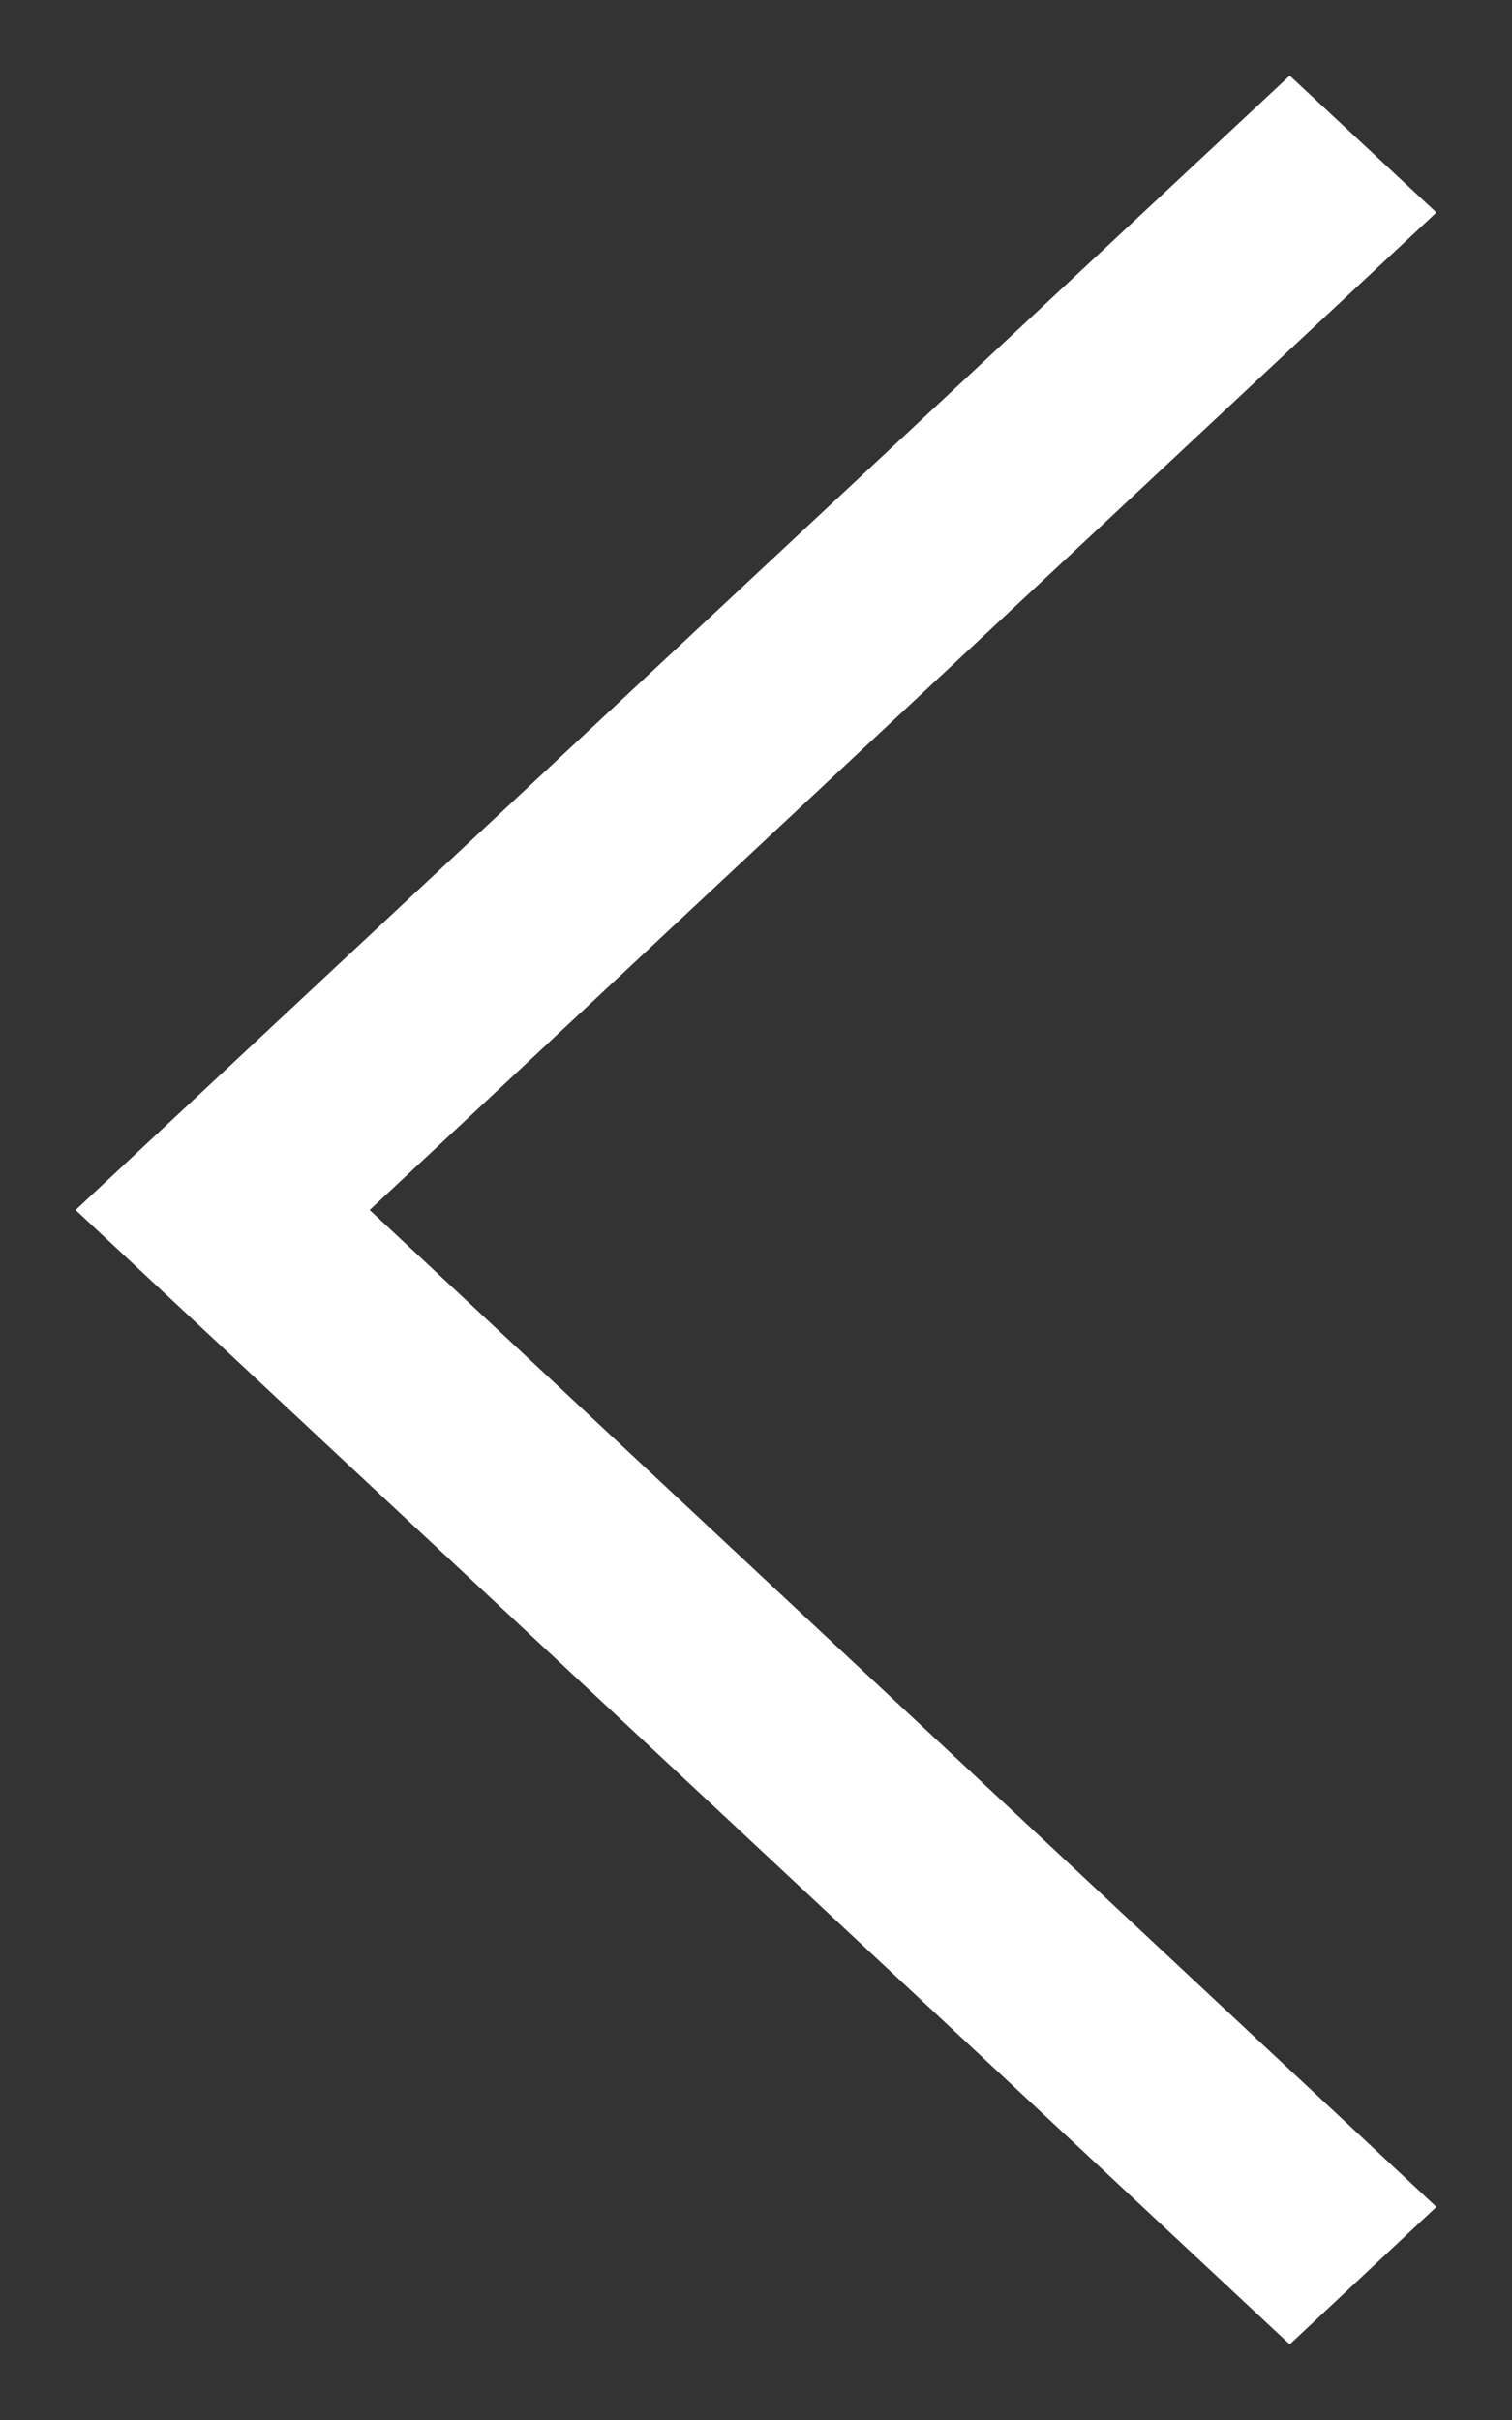 <svg width="10" height="16" viewBox="0 0 10 16" fill="none" xmlns="http://www.w3.org/2000/svg">
<rect x="0" y="0" width="10" height="16" fill="#333333" stroke="none"/>
<path d="M9.5 14.591L8.53 15.5L0.5 8L8.53 0.5L9.5 1.405L2.445 8L9.5 14.591Z" fill="white"/>
</svg>
